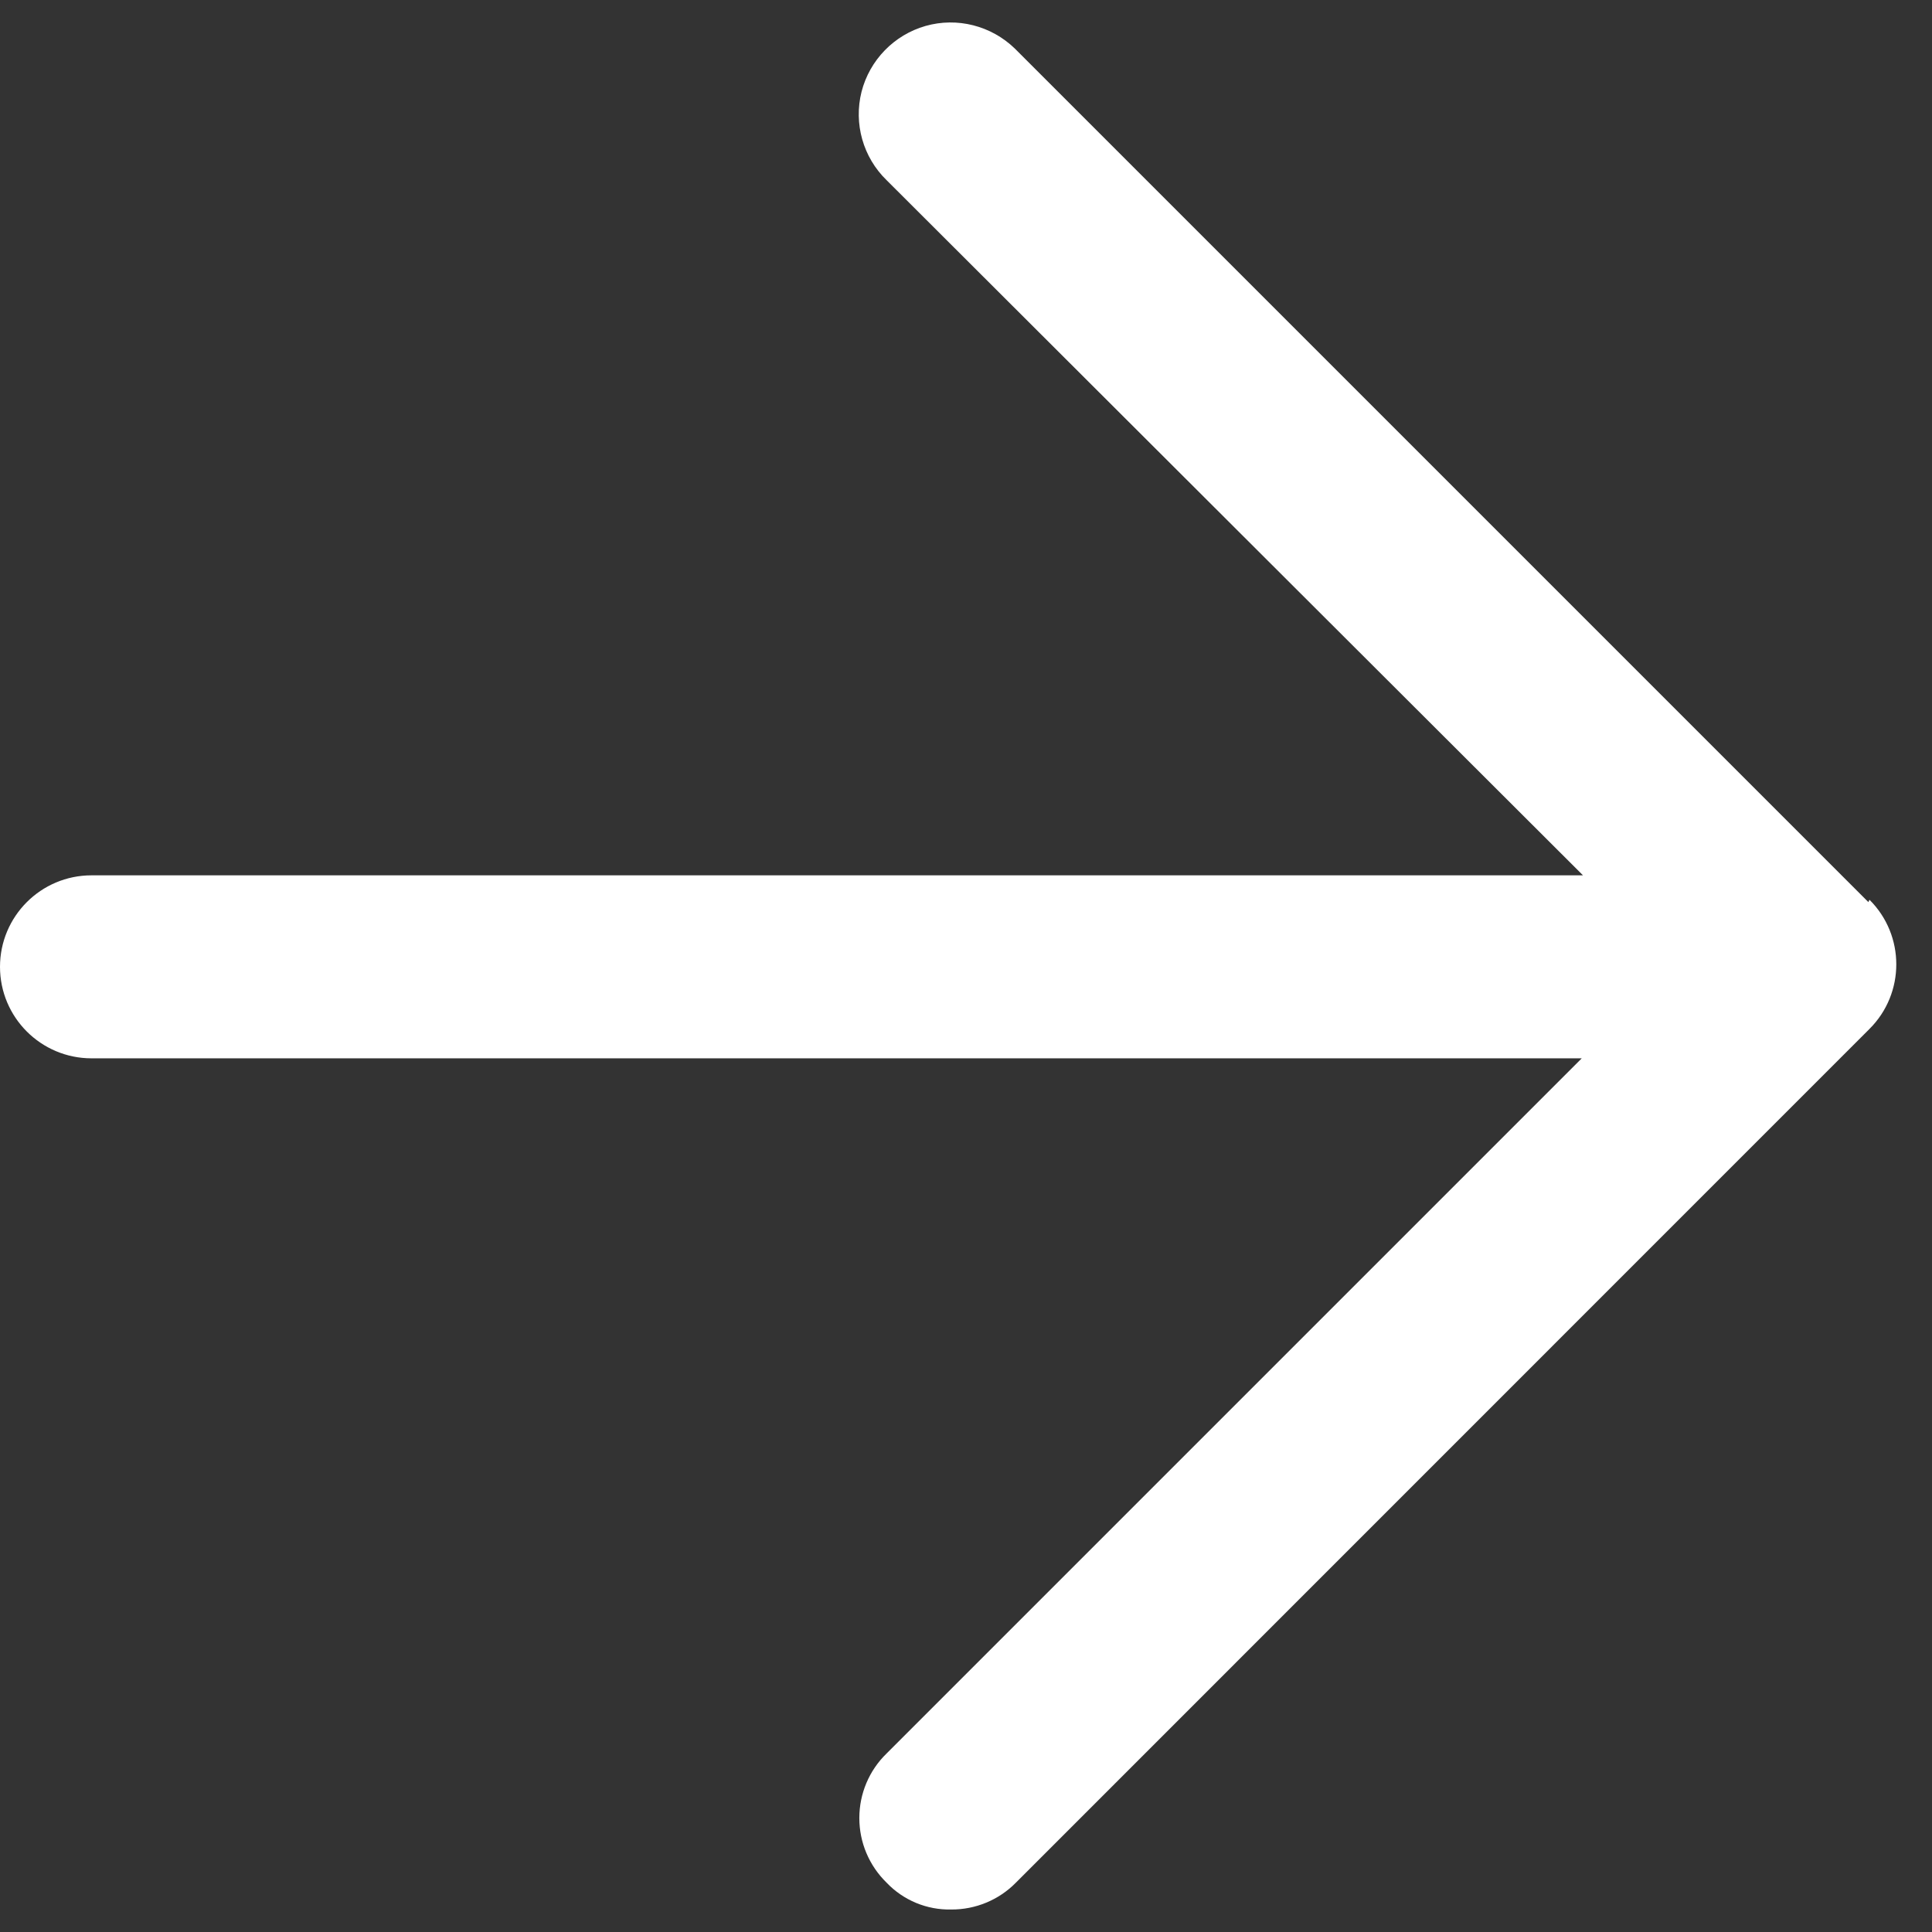 <svg width="14" height="14" viewBox="0 0 14 14" fill="none" xmlns="http://www.w3.org/2000/svg">
<rect x="0" y="0" width="14" height="14" fill="#333333" stroke="none"/>
<path d="M13.539 6.537L7.353 0.351C7.182 0.186 6.936 0.123 6.707 0.188C6.479 0.253 6.302 0.435 6.243 0.665C6.185 0.896 6.254 1.14 6.425 1.306L11.471 6.343H0.663C0.297 6.343 0 6.64 0 7.006C0 7.372 0.297 7.669 0.663 7.669H11.462L6.425 12.706C6.298 12.829 6.227 12.998 6.227 13.174C6.227 13.351 6.298 13.519 6.425 13.643C6.546 13.77 6.716 13.841 6.893 13.837C7.069 13.838 7.238 13.768 7.361 13.643L13.547 7.456C13.806 7.198 13.806 6.778 13.547 6.52L13.539 6.537Z" fill="white"/>
</svg>
